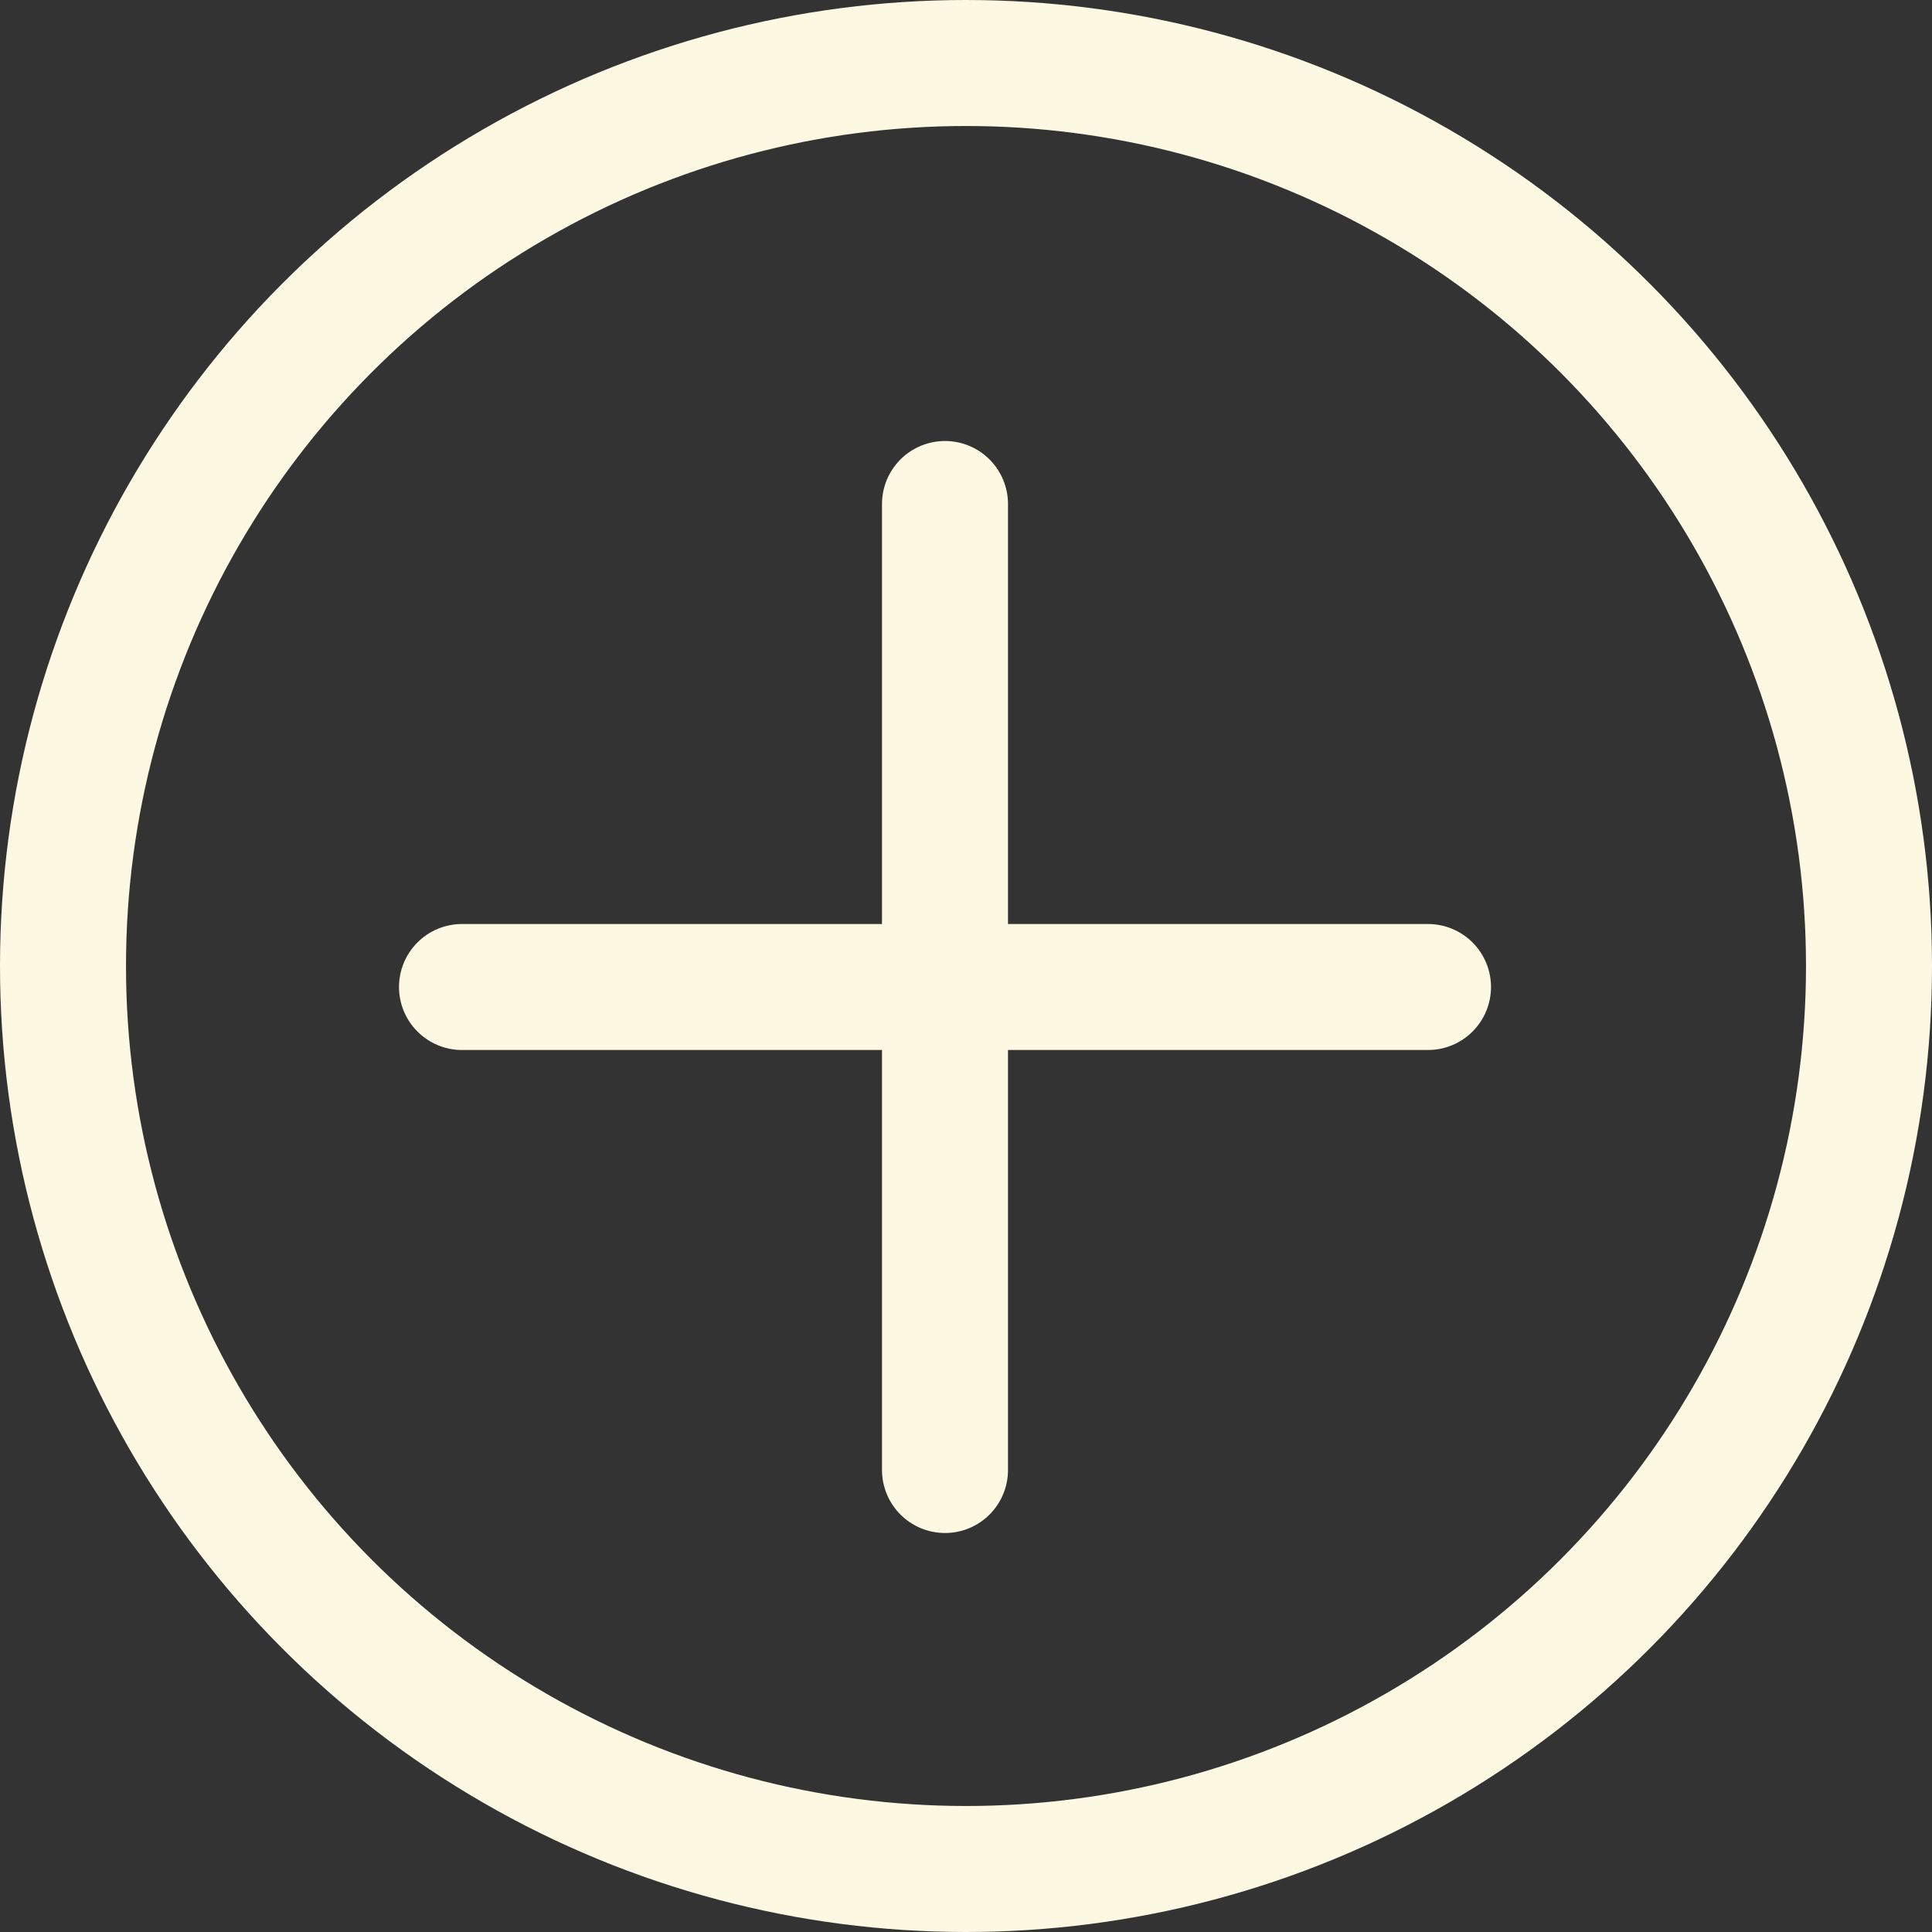 <svg width="46" height="46" viewBox="0 0 46 46" fill="none" xmlns="http://www.w3.org/2000/svg">
<rect x="0" y="0" width="46" height="46" fill="#333333" stroke="none"/>
<circle cx="23" cy="23" r="21.5" stroke="#FDF8E2" stroke-width="3"/>
<path d="M22.5 12L22.5 35" stroke="#FDF8E2" stroke-width="3" stroke-linecap="round"/>
<path d="M34 23.5L11 23.5" stroke="#FDF8E2" stroke-width="3" stroke-linecap="round"/>
</svg>
